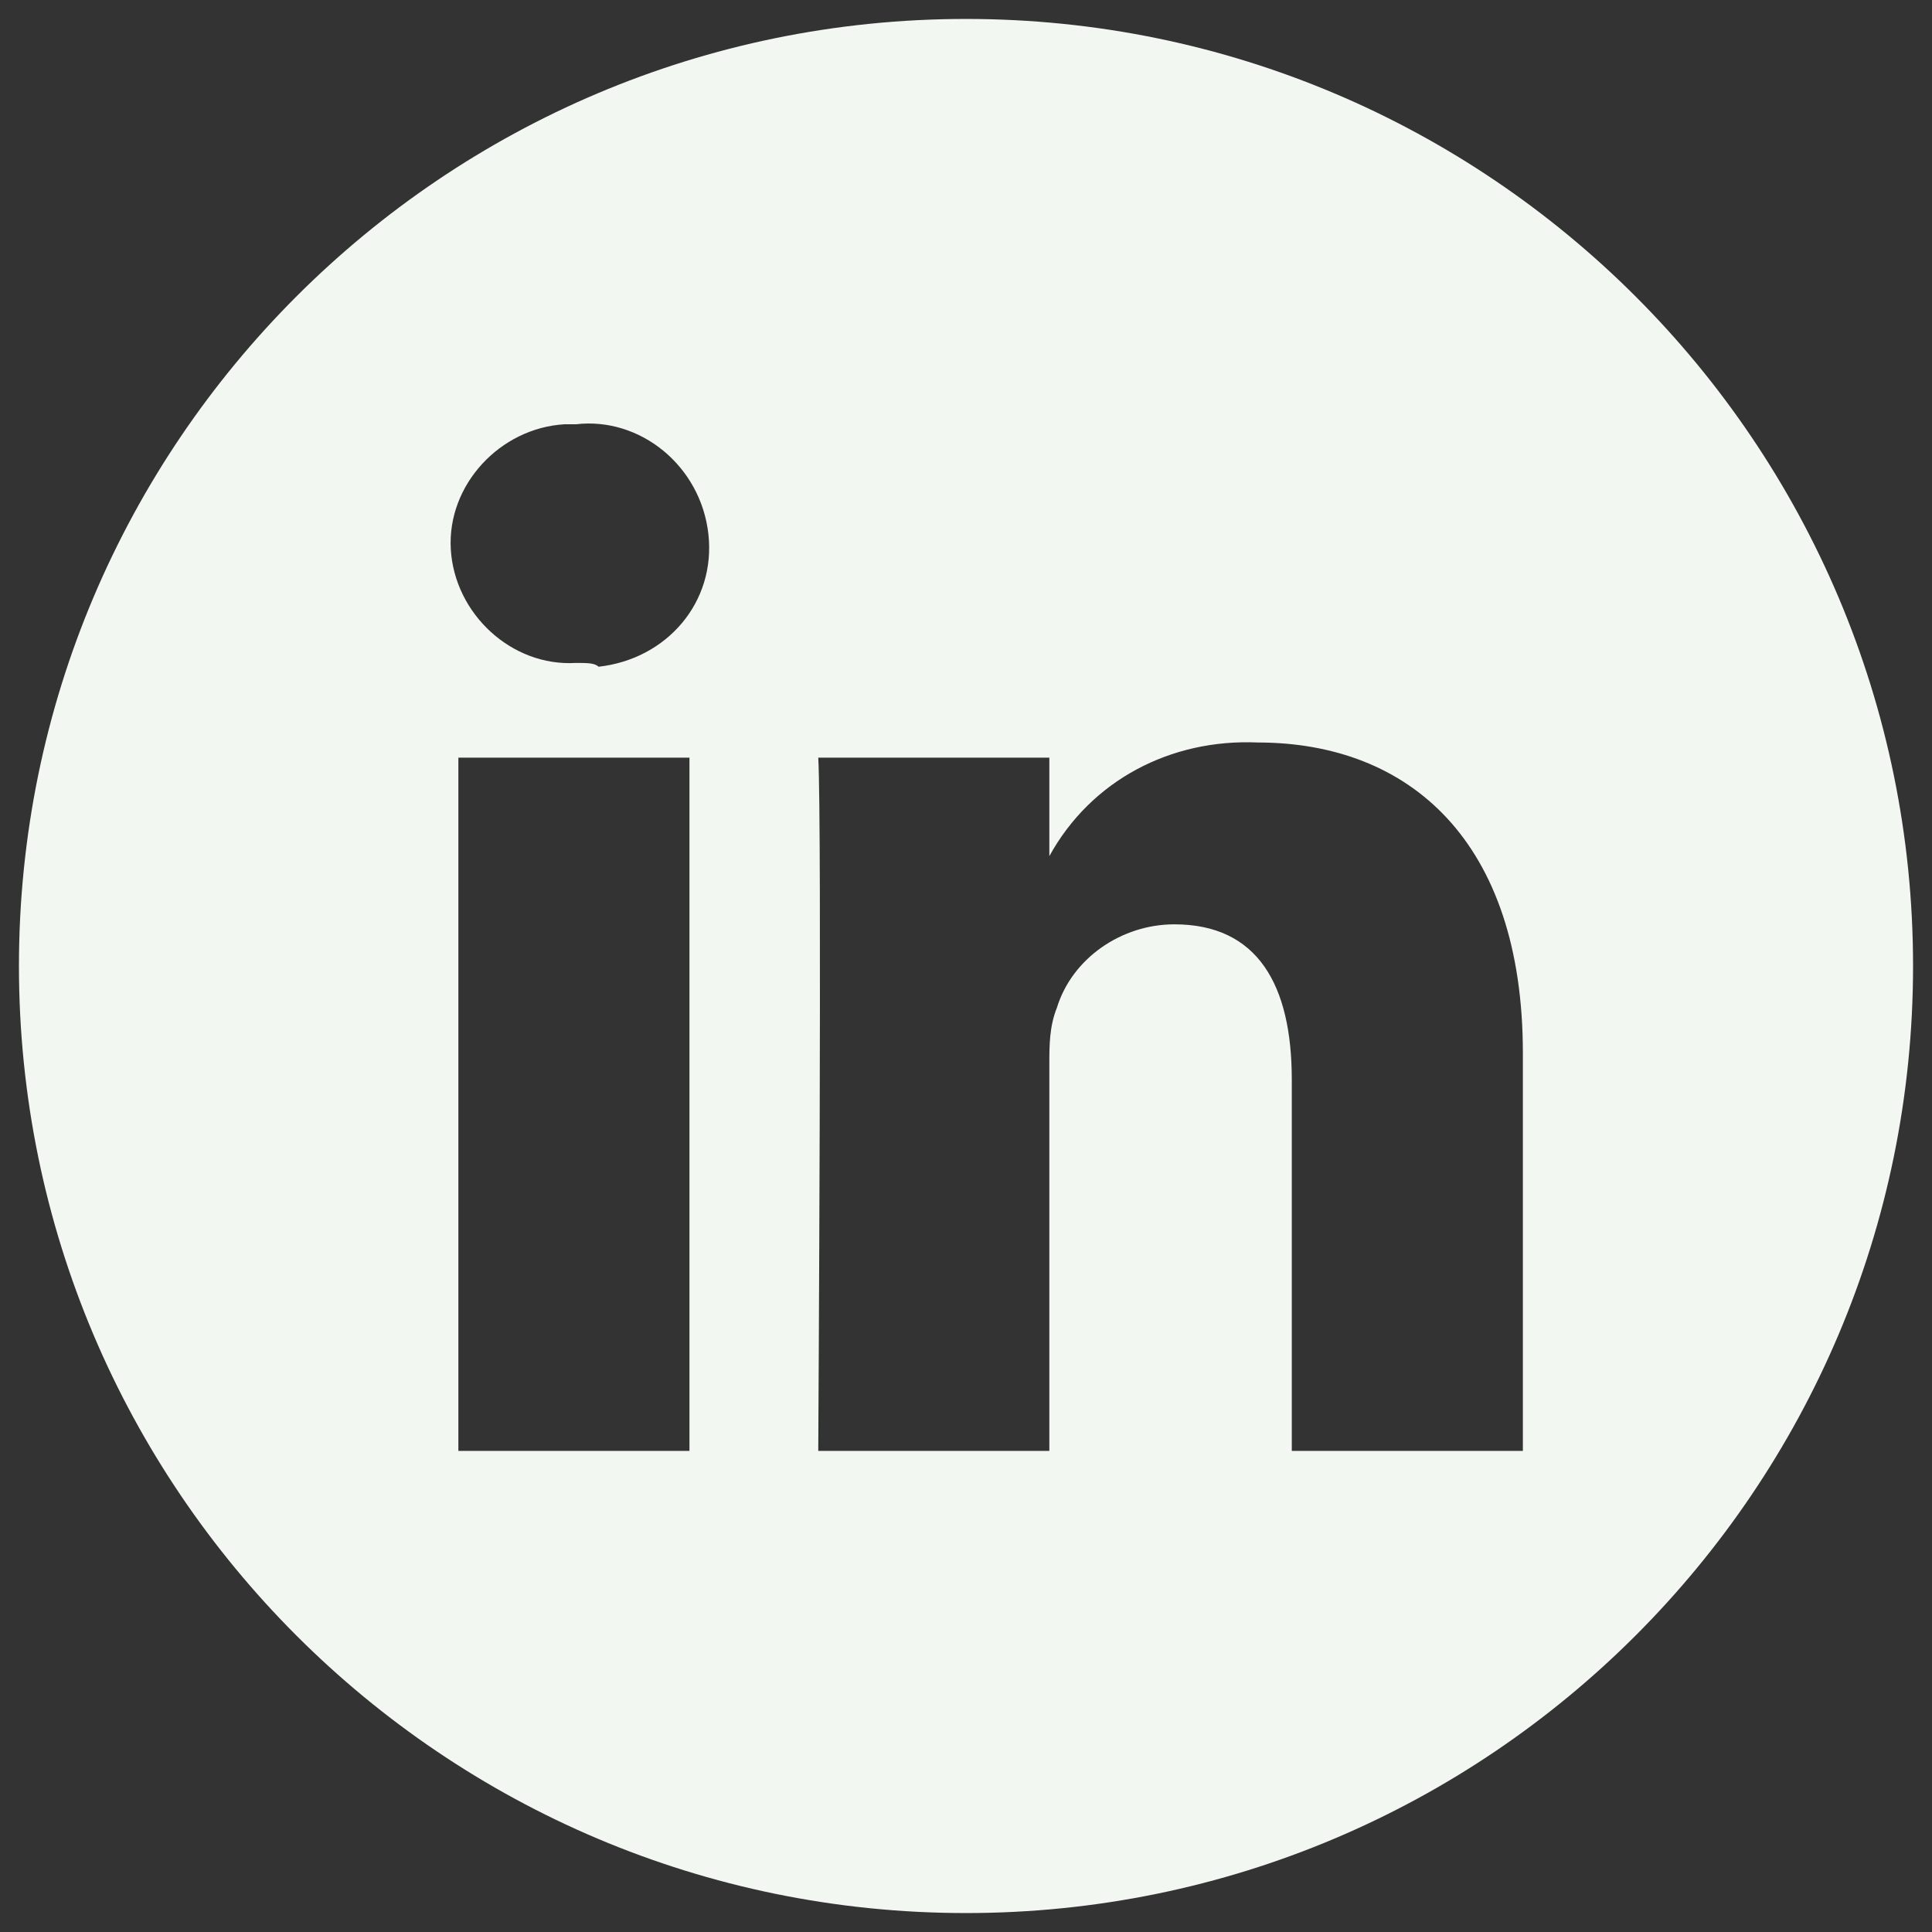 <?xml version="1.0" encoding="utf-8"?>
<!-- Generator: Adobe Illustrator 24.1.0, SVG Export Plug-In . SVG Version: 6.00 Build 0)  -->
<svg version="1.1" id="Capa_1" xmlns="http://www.w3.org/2000/svg" xmlns:xlink="http://www.w3.org/1999/xlink" x="0px" y="0px"
	 viewBox="0 0 51 51" style="enable-background:new 0 0 51 51;" xml:space="preserve">
<rect x="0" y="0" width="51" height="51" fill="#333333" stroke="none"/>
<style type="text/css">
	.st0{fill:#F2F7F2;}
</style>
<path class="st0" d="M25.5,0.5c-13.8,0-25,11.2-25,25s11.2,25,25,25s25-11.2,25-25S39.3,0.5,25.5,0.5z M18.2,38.3h-6.1V20h6.1V38.3z
	 M15.2,17.5L15.2,17.5c-1.7,0.1-3.2-1.3-3.3-3c-0.1-1.7,1.3-3.2,3-3.3c0.1,0,0.2,0,0.3,0c1.7-0.2,3.3,1.1,3.5,2.9s-1.1,3.3-2.9,3.5
	C15.7,17.5,15.5,17.5,15.2,17.5L15.2,17.5z M40.2,38.3h-6.1v-9.8c0-2.5-0.9-4.1-3.1-4.1c-1.4,0-2.7,0.9-3.1,2.2
	c-0.2,0.5-0.2,1-0.2,1.5v10.2h-6.1c0,0,0.1-16.6,0-18.3h6.1v2.6c1.1-2,3.2-3.1,5.5-3c4,0,7,2.6,7,8.2L40.2,38.3z"/>
</svg>
